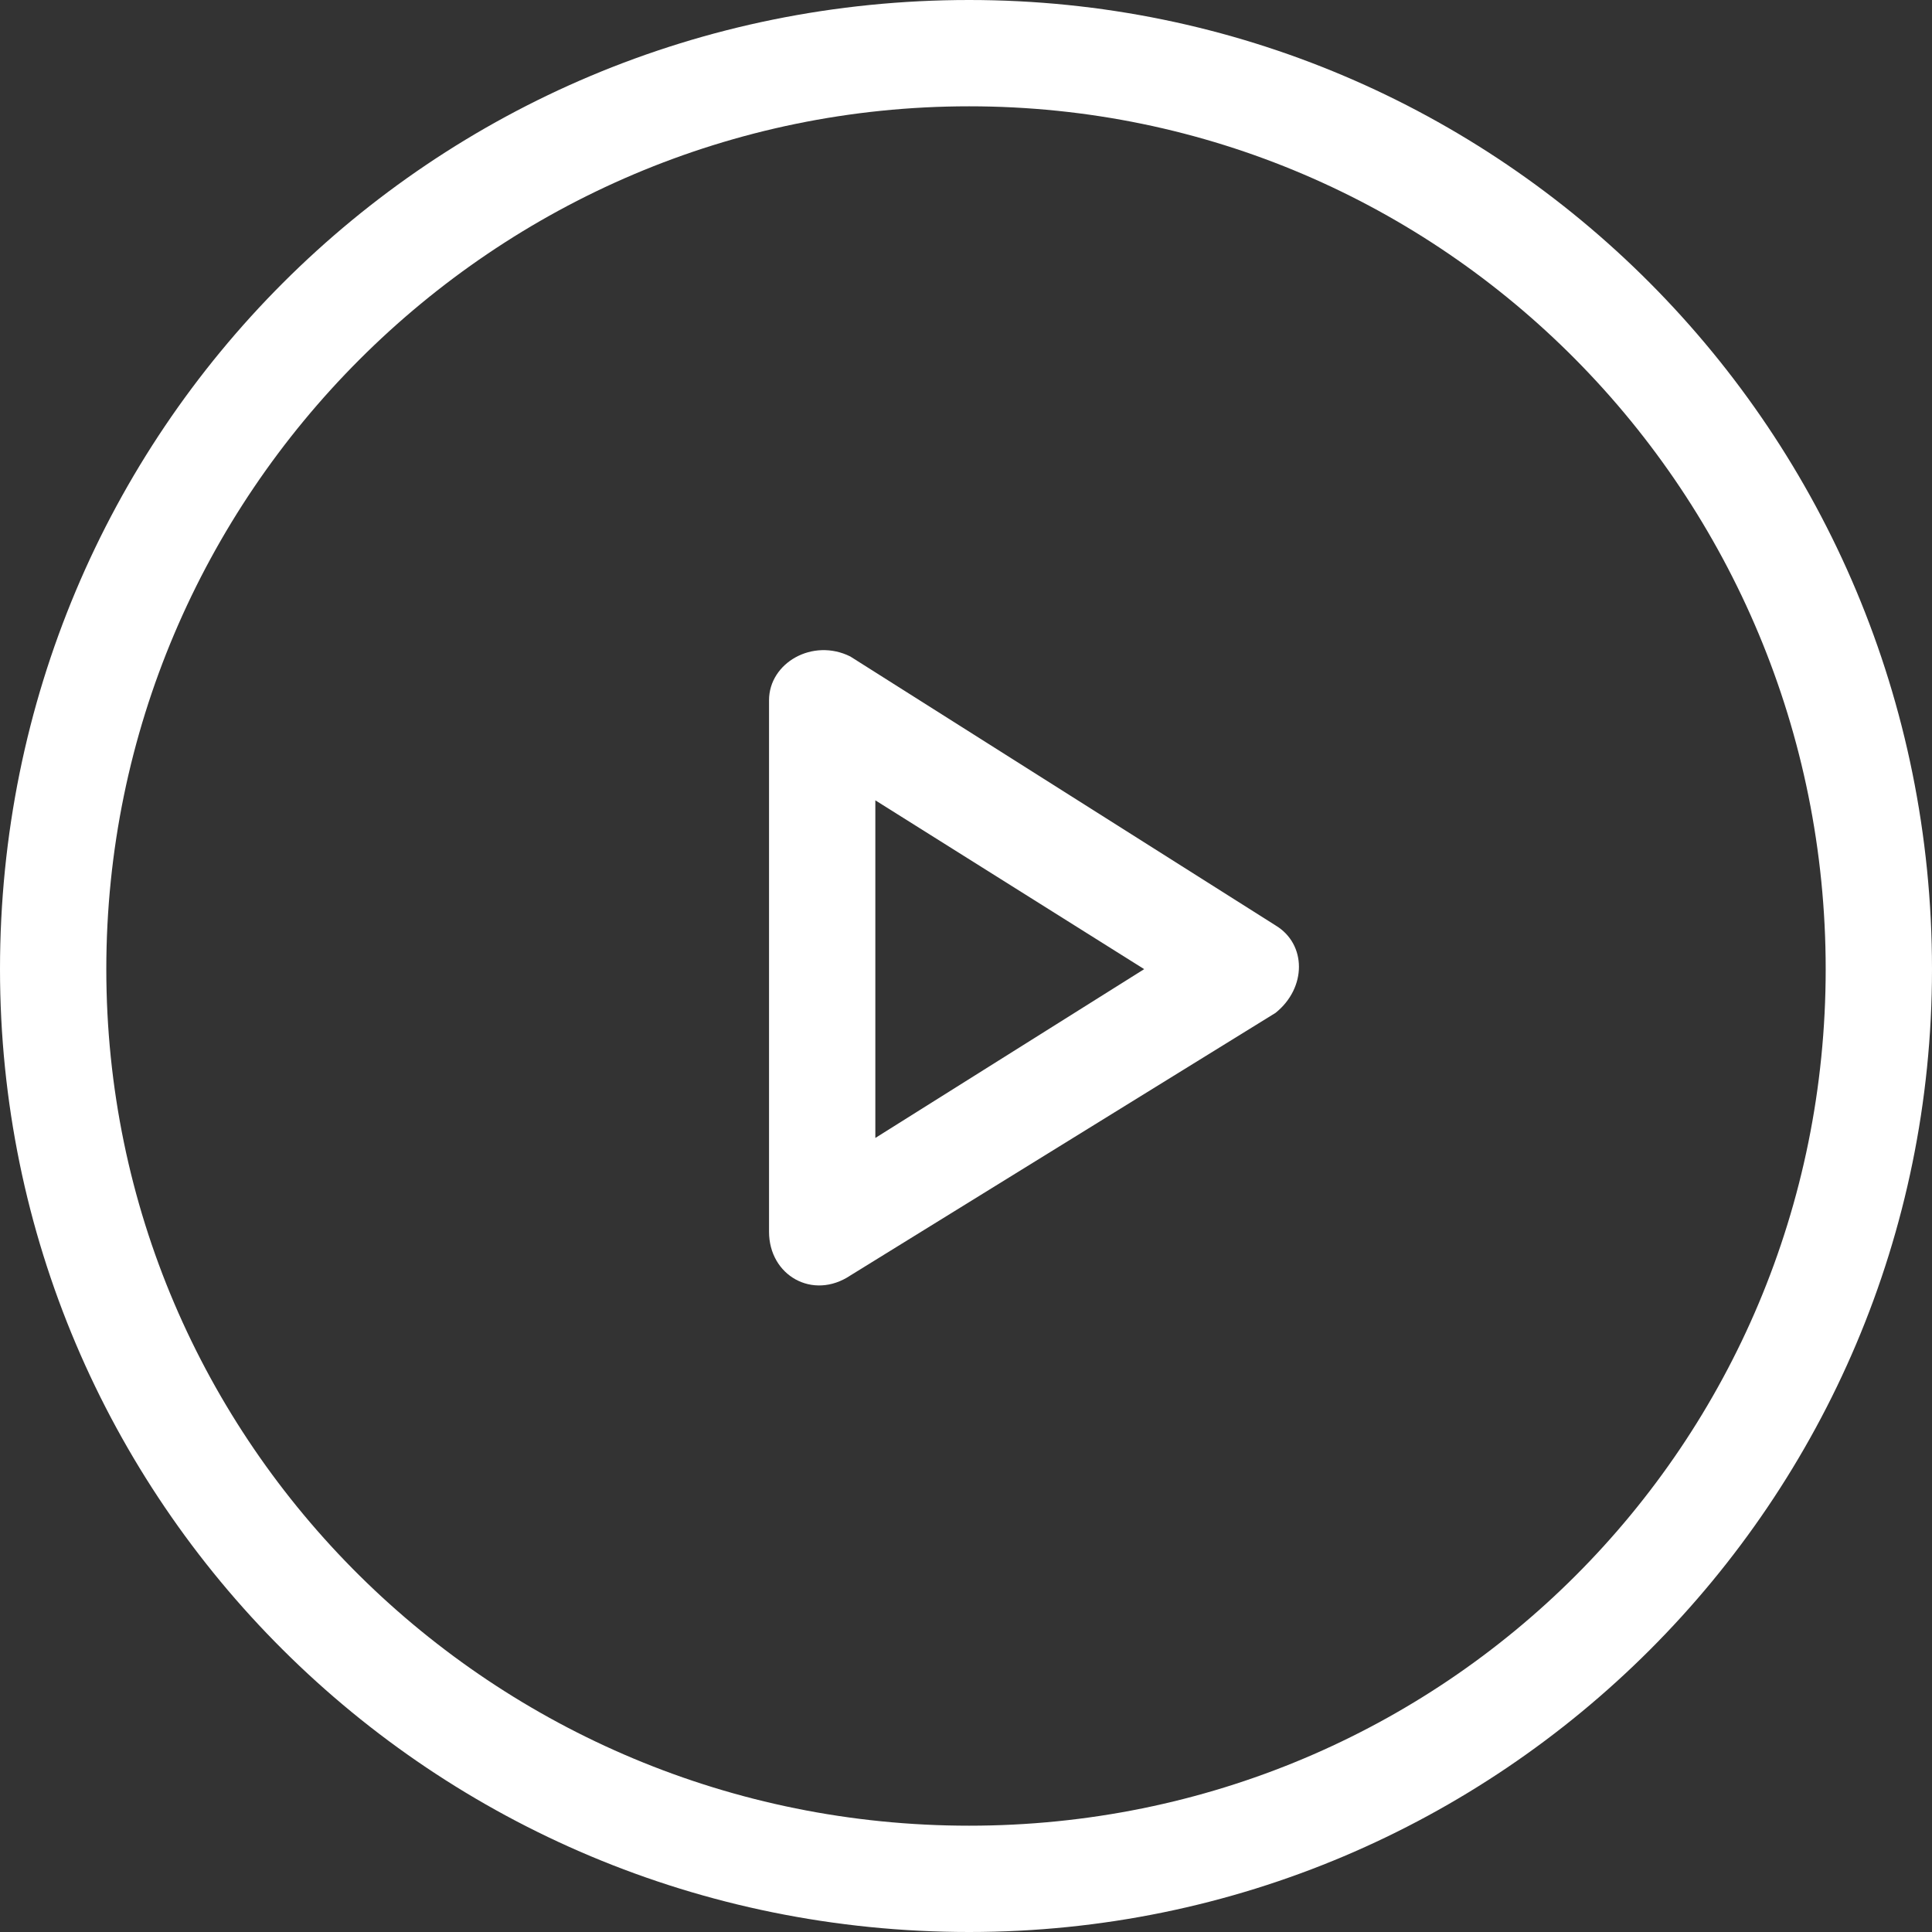 <svg width="40" height="40" viewBox="0 0 40 40" fill="none" xmlns="http://www.w3.org/2000/svg">
<rect x="0" y="0" width="40" height="40" fill="#333333" stroke="none"/>
<path d="M23.689 20.065L18.123 16.57V23.56L23.689 20.065ZM26.408 20.971L17.605 26.408C16.828 26.926 15.922 26.408 15.922 25.502V14.498C15.922 13.722 16.828 13.204 17.605 13.592L26.408 19.159C27.055 19.547 27.055 20.453 26.408 20.971Z" fill="white"/>
<path d="M20.065 0C31.068 0 40 8.932 40 20.065C40 31.068 31.068 40 20.065 40C8.932 40 0 31.068 0 20.065C0 8.932 8.932 0 20.065 0ZM20.065 2.201C10.226 2.201 2.201 10.226 2.201 20.065C2.201 29.903 10.226 37.799 20.065 37.799C29.903 37.799 37.799 29.903 37.799 20.065C37.799 10.226 29.903 2.201 20.065 2.201Z" fill="white"/>
</svg>
